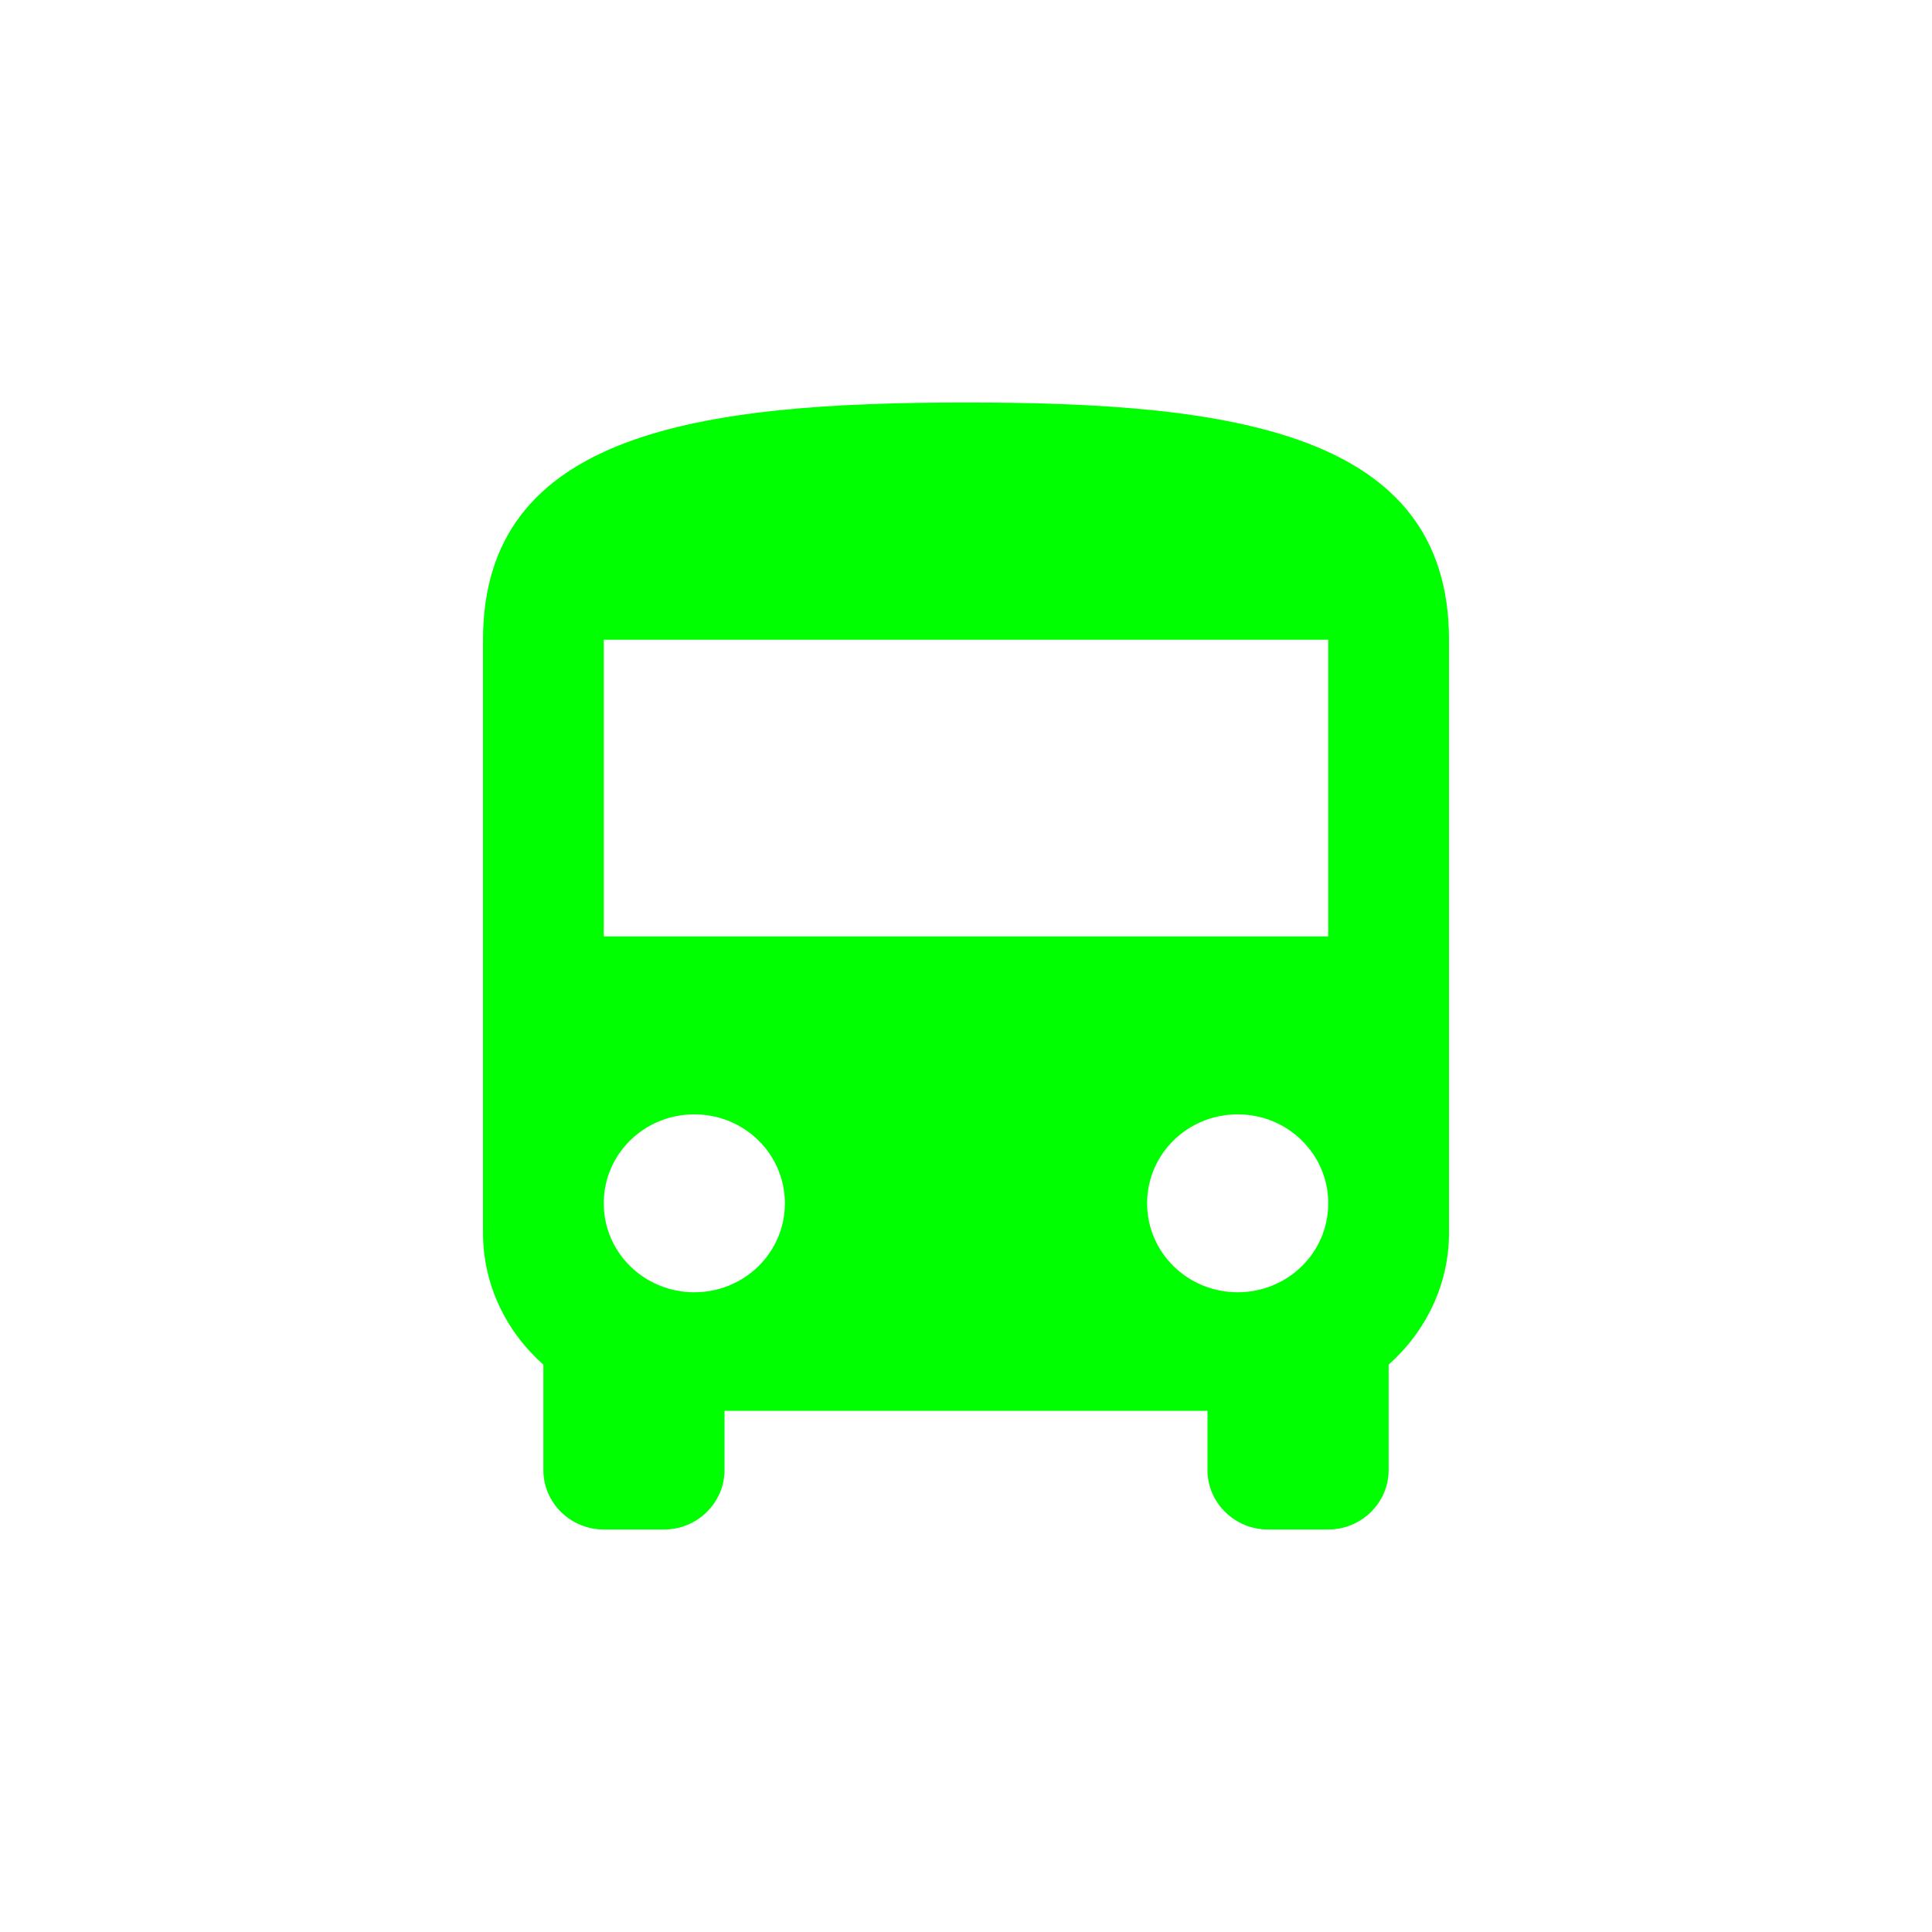 <?xml version="1.0" encoding="UTF-8" standalone="no"?>
<svg
   height="24px"
   viewBox="0 0 24 24"
   width="24px"
   fill="#FFFFFF"
   version="1.1"
   id="svg23"
   sodipodi:docname="diesel.svg"
   inkscape:version="1.1.2 (b8e25be833, 2022-02-05)"
   inkscape:export-filename="C:\Users\jaro5\Downloads\diesel.png"
   inkscape:export-xdpi="1024"
   inkscape:export-ydpi="1024"
   xmlns:inkscape="http://www.inkscape.org/namespaces/inkscape"
   xmlns:sodipodi="http://sodipodi.sourceforge.net/DTD/sodipodi-0.dtd"
   xmlns="http://www.w3.org/2000/svg"
   xmlns:svg="http://www.w3.org/2000/svg">
  <defs
     id="defs27" />
  <sodipodi:namedview
     id="namedview25"
     pagecolor="#505050"
     bordercolor="#eeeeee"
     borderopacity="1"
     inkscape:pageshadow="0"
     inkscape:pageopacity="0"
     inkscape:pagecheckerboard="0"
     showgrid="true"
     inkscape:zoom="16"
     inkscape:cx="-0.875"
     inkscape:cy="7.8125"
     inkscape:window-width="1920"
     inkscape:window-height="986"
     inkscape:window-x="-11"
     inkscape:window-y="-11"
     inkscape:window-maximized="1"
     inkscape:current-layer="svg23"
     inkscape:snap-object-midpoints="false"
     inkscape:snap-midpoints="true"
     inkscape:snap-grids="true"
     inkscape:object-paths="true"
     showguides="true">
    <inkscape:grid
       type="xygrid"
       id="grid119" />
  </sodipodi:namedview>
  <path
     d="M 0,0 H 30 V 30 H 0 Z"
     fill="none"
     id="path19"
     style="stroke-width:1.25" />
  <path
     d="m 6,15.316 c 0,0.648 0.292,1.231 0.75,1.636 v 1.312 C 6.75,18.668 7.088,19 7.5,19 H 8.25 C 8.662,19 9,18.668 9,18.263 v -0.737 h 6 v 0.737 C 15,18.668 15.338,19 15.75,19 h 0.75 c 0.412,0 0.75,-0.332 0.75,-0.737 V 16.952 C 17.707,16.546 18,15.964 18,15.316 V 7.947 C 18,5.368 15.315,5 12,5 8.685,5 6,5.368 6,7.947 Z m 2.625,0.737 c -0.623,0 -1.125,-0.494 -1.125,-1.105 0,-0.612 0.502,-1.105 1.125,-1.105 0.623,0 1.125,0.494 1.125,1.105 0,0.612 -0.502,1.105 -1.125,1.105 z m 6.75,0 c -0.623,0 -1.125,-0.494 -1.125,-1.105 0,-0.612 0.502,-1.105 1.125,-1.105 0.623,0 1.125,0.494 1.125,1.105 0,0.612 -0.502,1.105 -1.125,1.105 z M 16.5,11.632 h -9 V 7.947 h 9 z"
     id="path21"
     style="stroke-width:0.743;fill:#00ff00" />
</svg>
